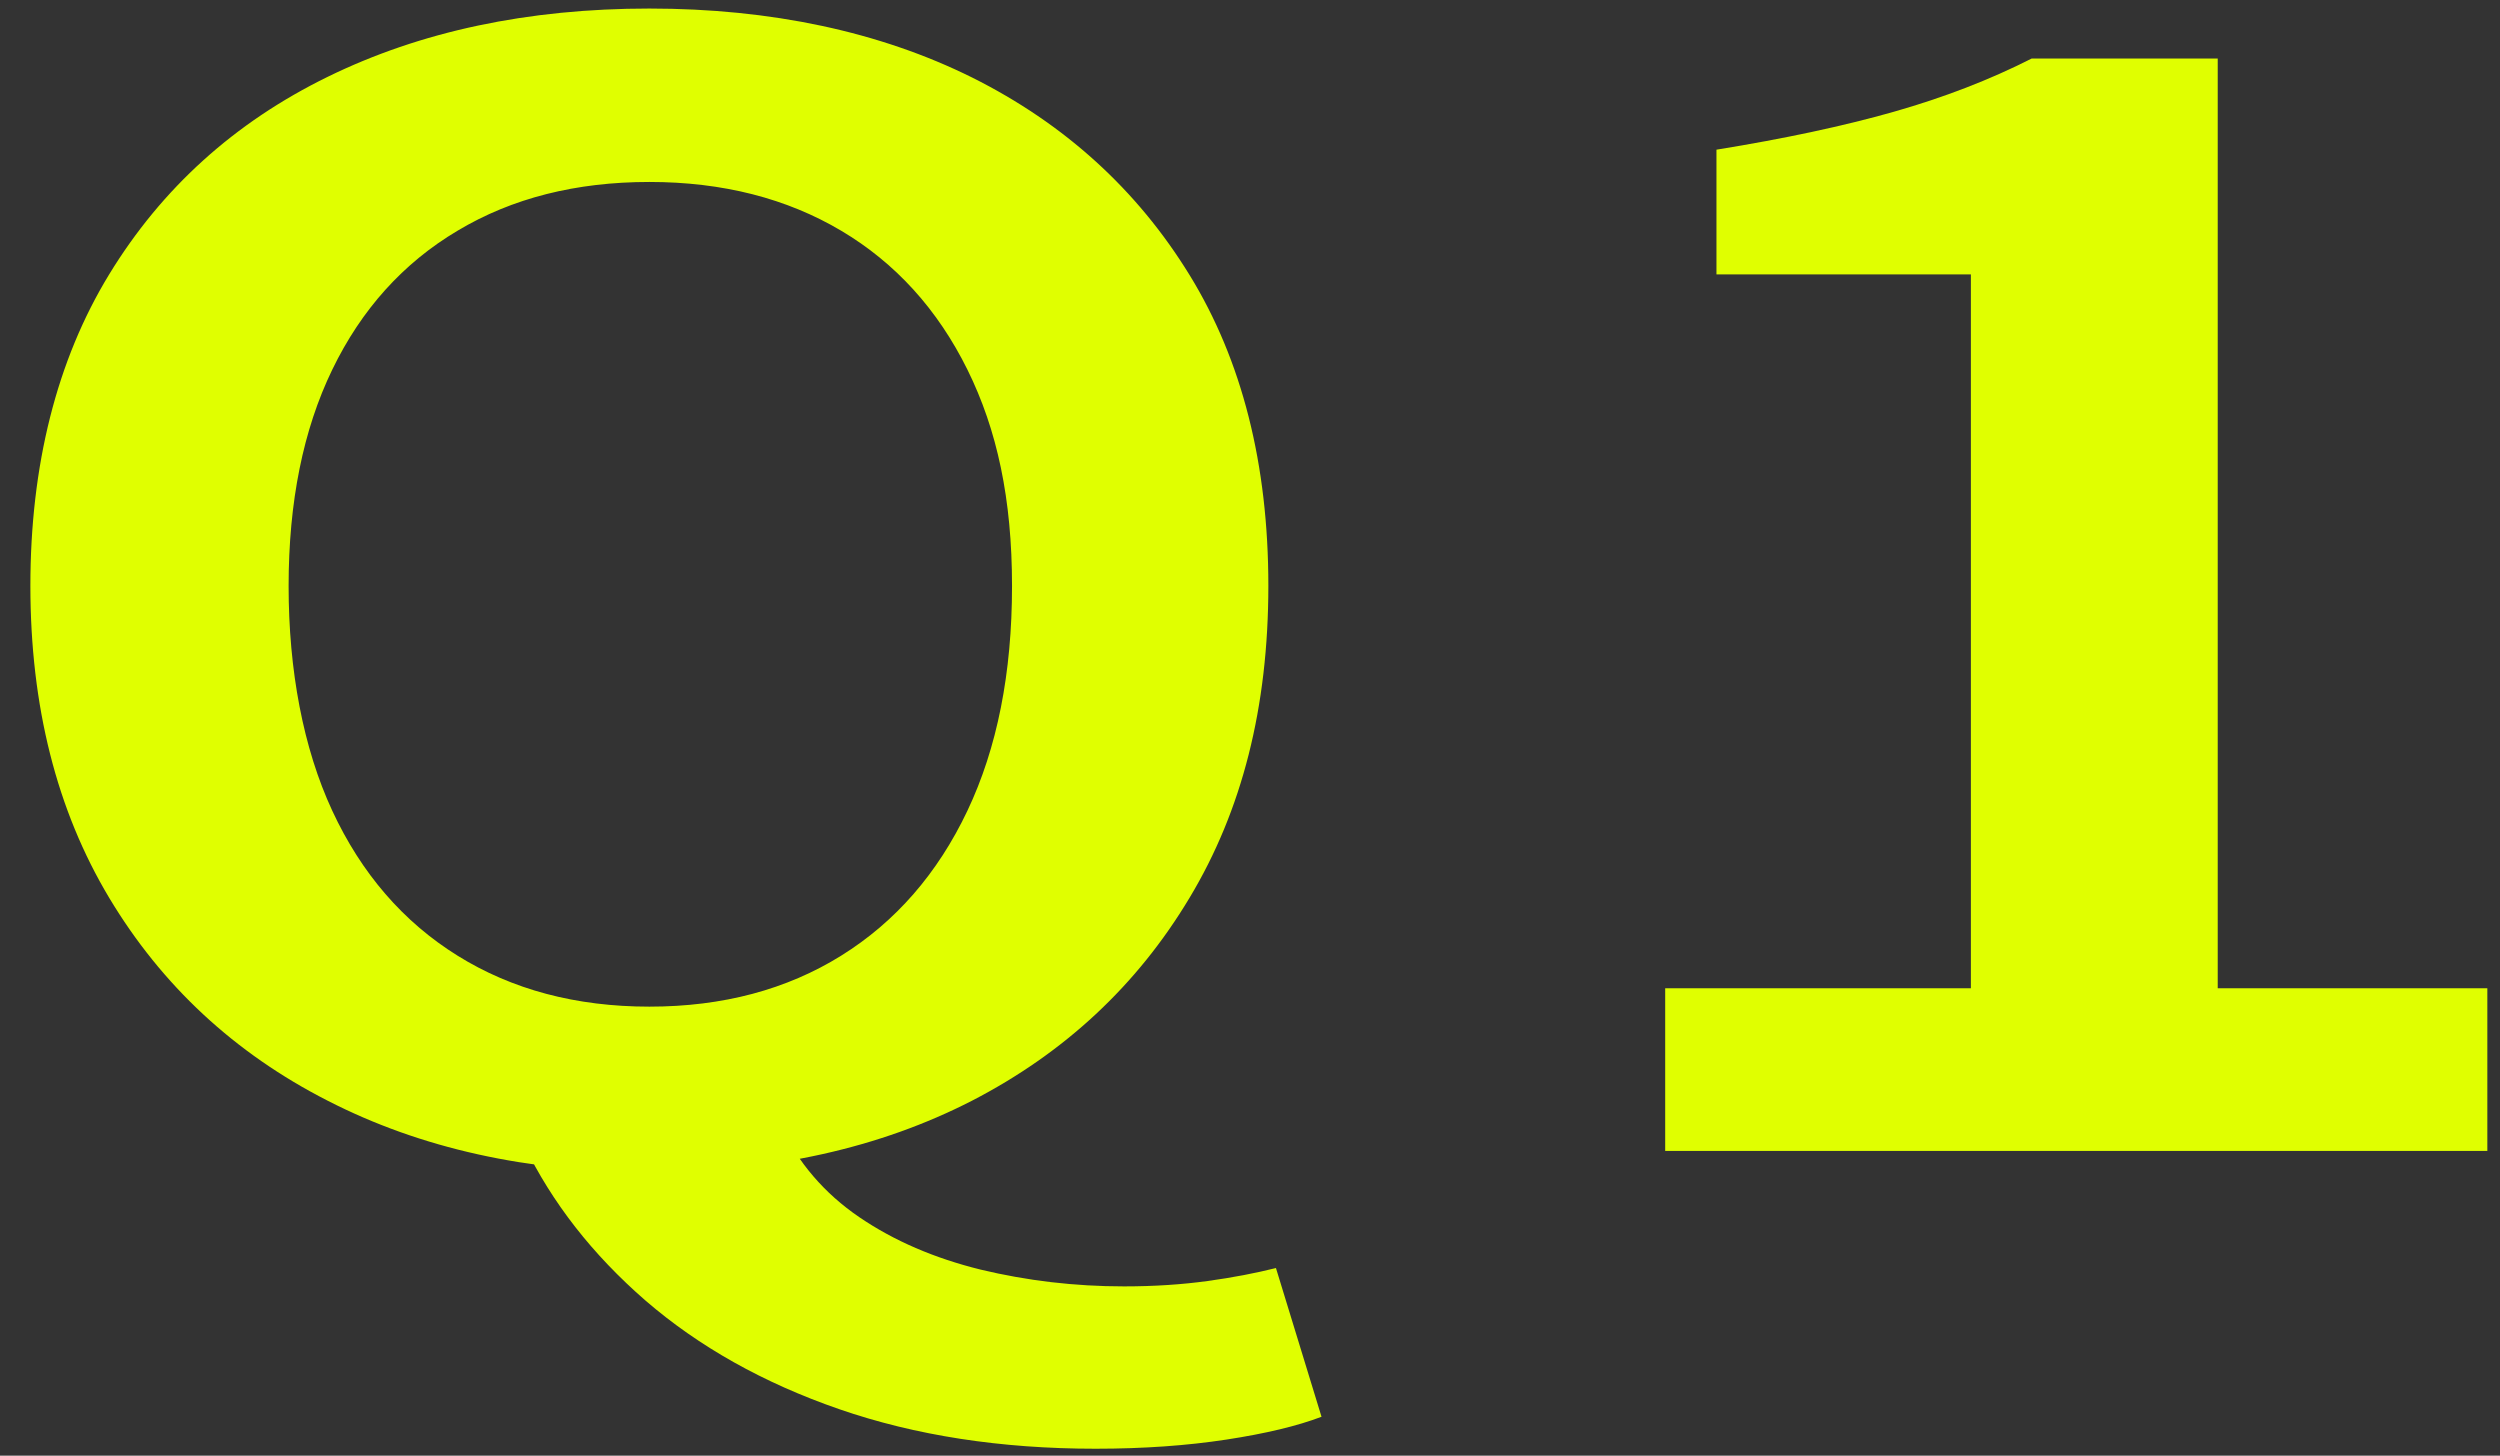 <svg width="79" height="46" viewBox="0 0 79 46" fill="none" xmlns="http://www.w3.org/2000/svg">
    <rect x="0" y="0" width="79" height="46" fill="#333333" stroke="none"/>
    <path d="M20.52 37.04C16.68 37.04 13.29 36.29 10.35 34.78C7.41 33.28 5.11 31.14 3.45 28.37C1.79 25.6 0.96 22.31 0.96 18.51C0.96 14.71 1.79 11.39 3.45 8.67C5.11 5.95 7.41 3.87 10.35 2.43C13.29 0.99 16.68 0.27 20.52 0.27C24.36 0.27 27.8 1 30.72 2.45C33.64 3.91 35.93 5.99 37.59 8.69C39.25 11.39 40.08 14.67 40.08 18.51C40.08 22.35 39.25 25.61 37.59 28.37C35.93 31.14 33.64 33.27 30.72 34.78C27.8 36.28 24.4 37.04 20.52 37.04ZM20.52 31.81C22.84 31.81 24.86 31.27 26.58 30.2C28.3 29.13 29.63 27.6 30.57 25.62C31.51 23.64 31.98 21.27 31.98 18.52C31.98 15.77 31.51 13.58 30.57 11.68C29.63 9.78 28.3 8.31 26.58 7.29C24.86 6.27 22.84 5.75 20.52 5.75C18.2 5.75 16.18 6.26 14.46 7.29C12.74 8.31 11.42 9.78 10.5 11.68C9.58 13.58 9.12 15.86 9.12 18.52C9.12 21.18 9.58 23.64 10.5 25.62C11.42 27.6 12.74 29.13 14.46 30.2C16.18 31.27 18.2 31.81 20.52 31.81ZM34.62 45.78C31.62 45.78 28.92 45.36 26.52 44.53C24.12 43.7 22.08 42.55 20.4 41.1C18.72 39.64 17.44 38 16.56 36.18L24.66 35.56C25.22 36.74 26.05 37.71 27.15 38.46C28.25 39.21 29.53 39.76 30.99 40.12C32.45 40.47 33.96 40.65 35.52 40.65C36.48 40.65 37.36 40.59 38.16 40.48C38.96 40.37 39.68 40.23 40.32 40.07L41.76 44.77C41 45.06 40 45.3 38.76 45.49C37.52 45.68 36.14 45.78 34.62 45.78Z" fill="#E0FF00"/>
    <path d="M52.62 36.37V31.23H62.28V8.67H54.24V4.73C56.4 4.38 58.27 3.98 59.85 3.53C61.43 3.08 62.88 2.52 64.2 1.85H70.08V31.23H78.6V36.37H52.62Z" fill="#E0FF00"/>
</svg>
